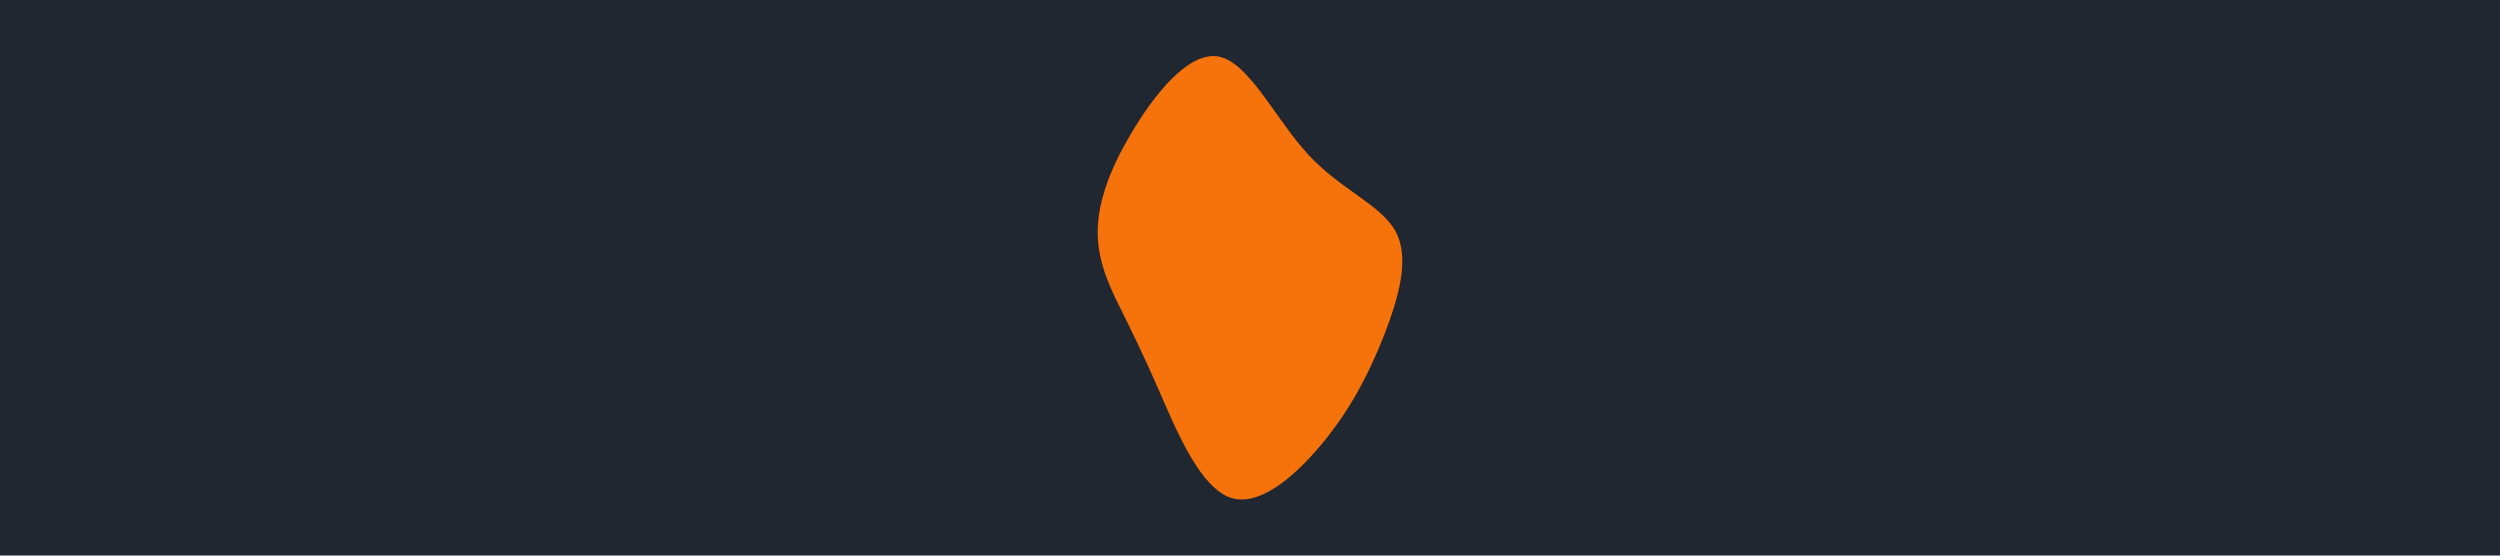 <svg id="visual" viewBox="0 0 900 200" width="900" height="200" xmlns="http://www.w3.org/2000/svg" xmlns:xlink="http://www.w3.org/1999/xlink" version="1.1"><rect x="0" y="0" width="900" height="200" fill="#202731"></rect><g transform="translate(440.389 102.177)"><path d="M30.7 -46.4C42.6 -33.6 57 -28.4 62.1 -18.7C67.2 -9.1 63.1 5 58 18.2C52.8 31.4 46.7 43.6 36.9 55.9C27 68.2 13.5 80.6 2.6 77C-8.2 73.3 -16.5 53.7 -22.4 40.1C-28.3 26.5 -32 19.1 -36.1 10.7C-40.3 2.4 -44.9 -6.8 -45.2 -17.4C-45.5 -28 -41.6 -39.9 -33.3 -53.9C-25.1 -67.9 -12.5 -83.9 -1.6 -81.8C9.4 -79.6 18.8 -59.2 30.7 -46.4" fill="#f5730a"></path></g></svg>